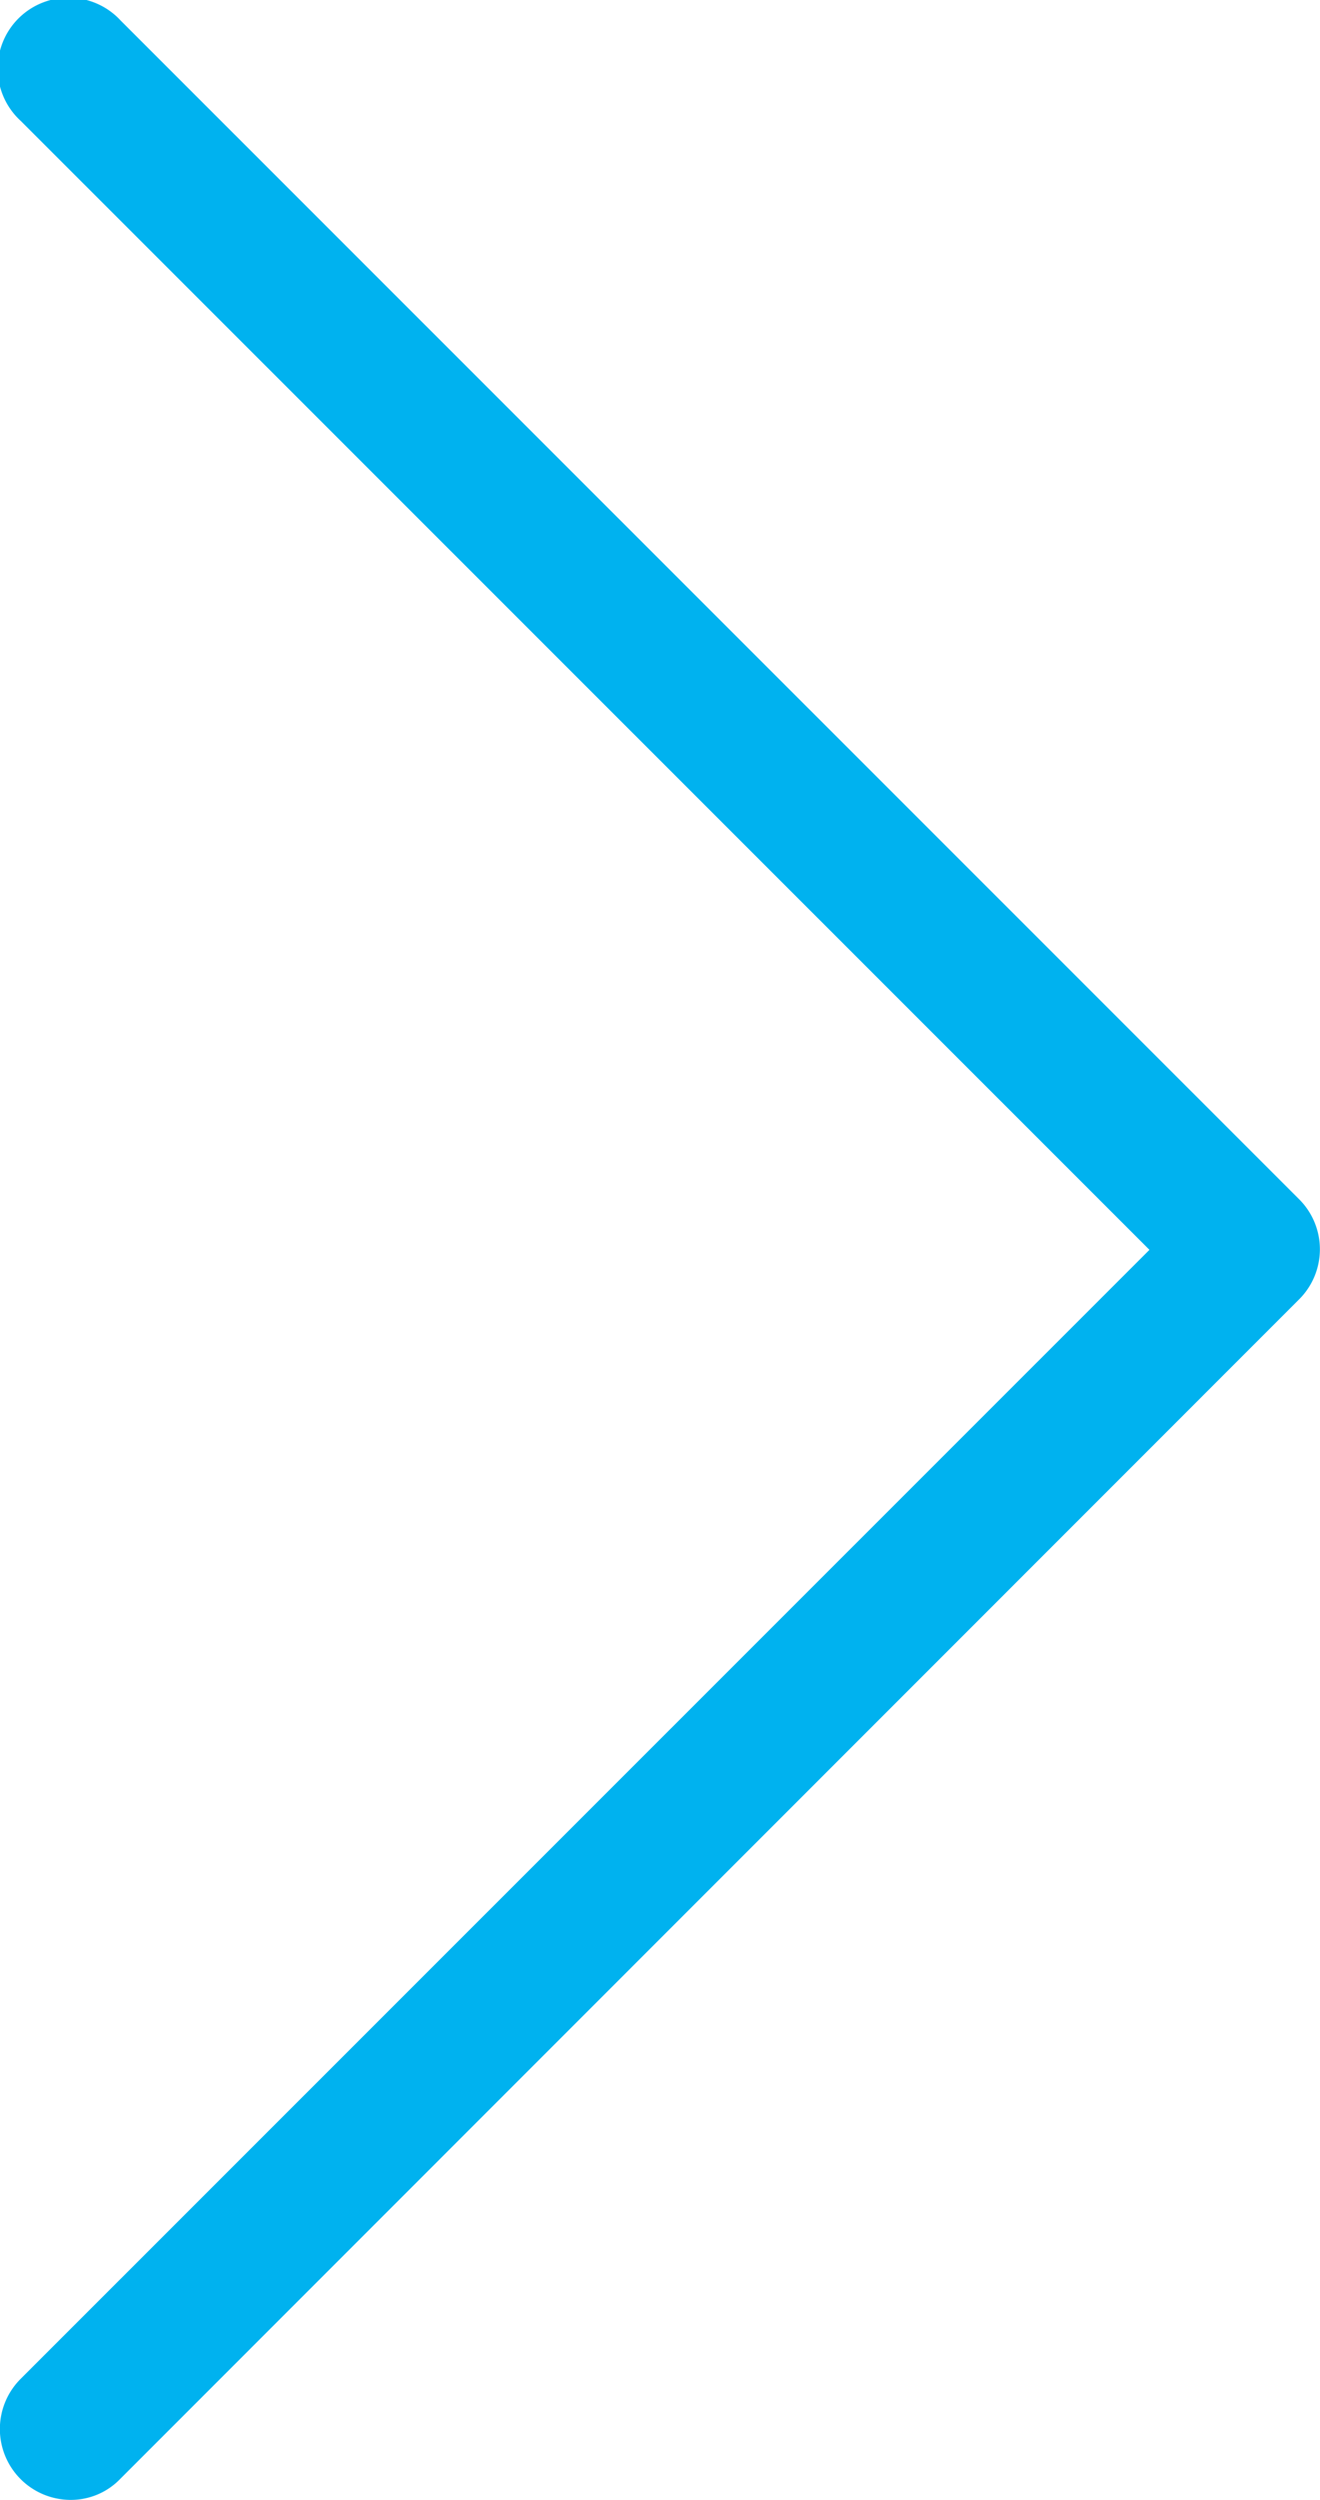 <svg xmlns="http://www.w3.org/2000/svg" width="6.091" height="11.531" viewBox="766.774 707.054 6.091 11.531"><path fill="#00B2EF" d="M772.771 712.588l-5.44-5.439a.327.327 0 1 0-.461.463l5.208 5.207-5.208 5.207a.327.327 0 0 0 .229.559.316.316 0 0 0 .229-.096l5.44-5.441a.326.326 0 0 0 .003-.46z"/></svg>